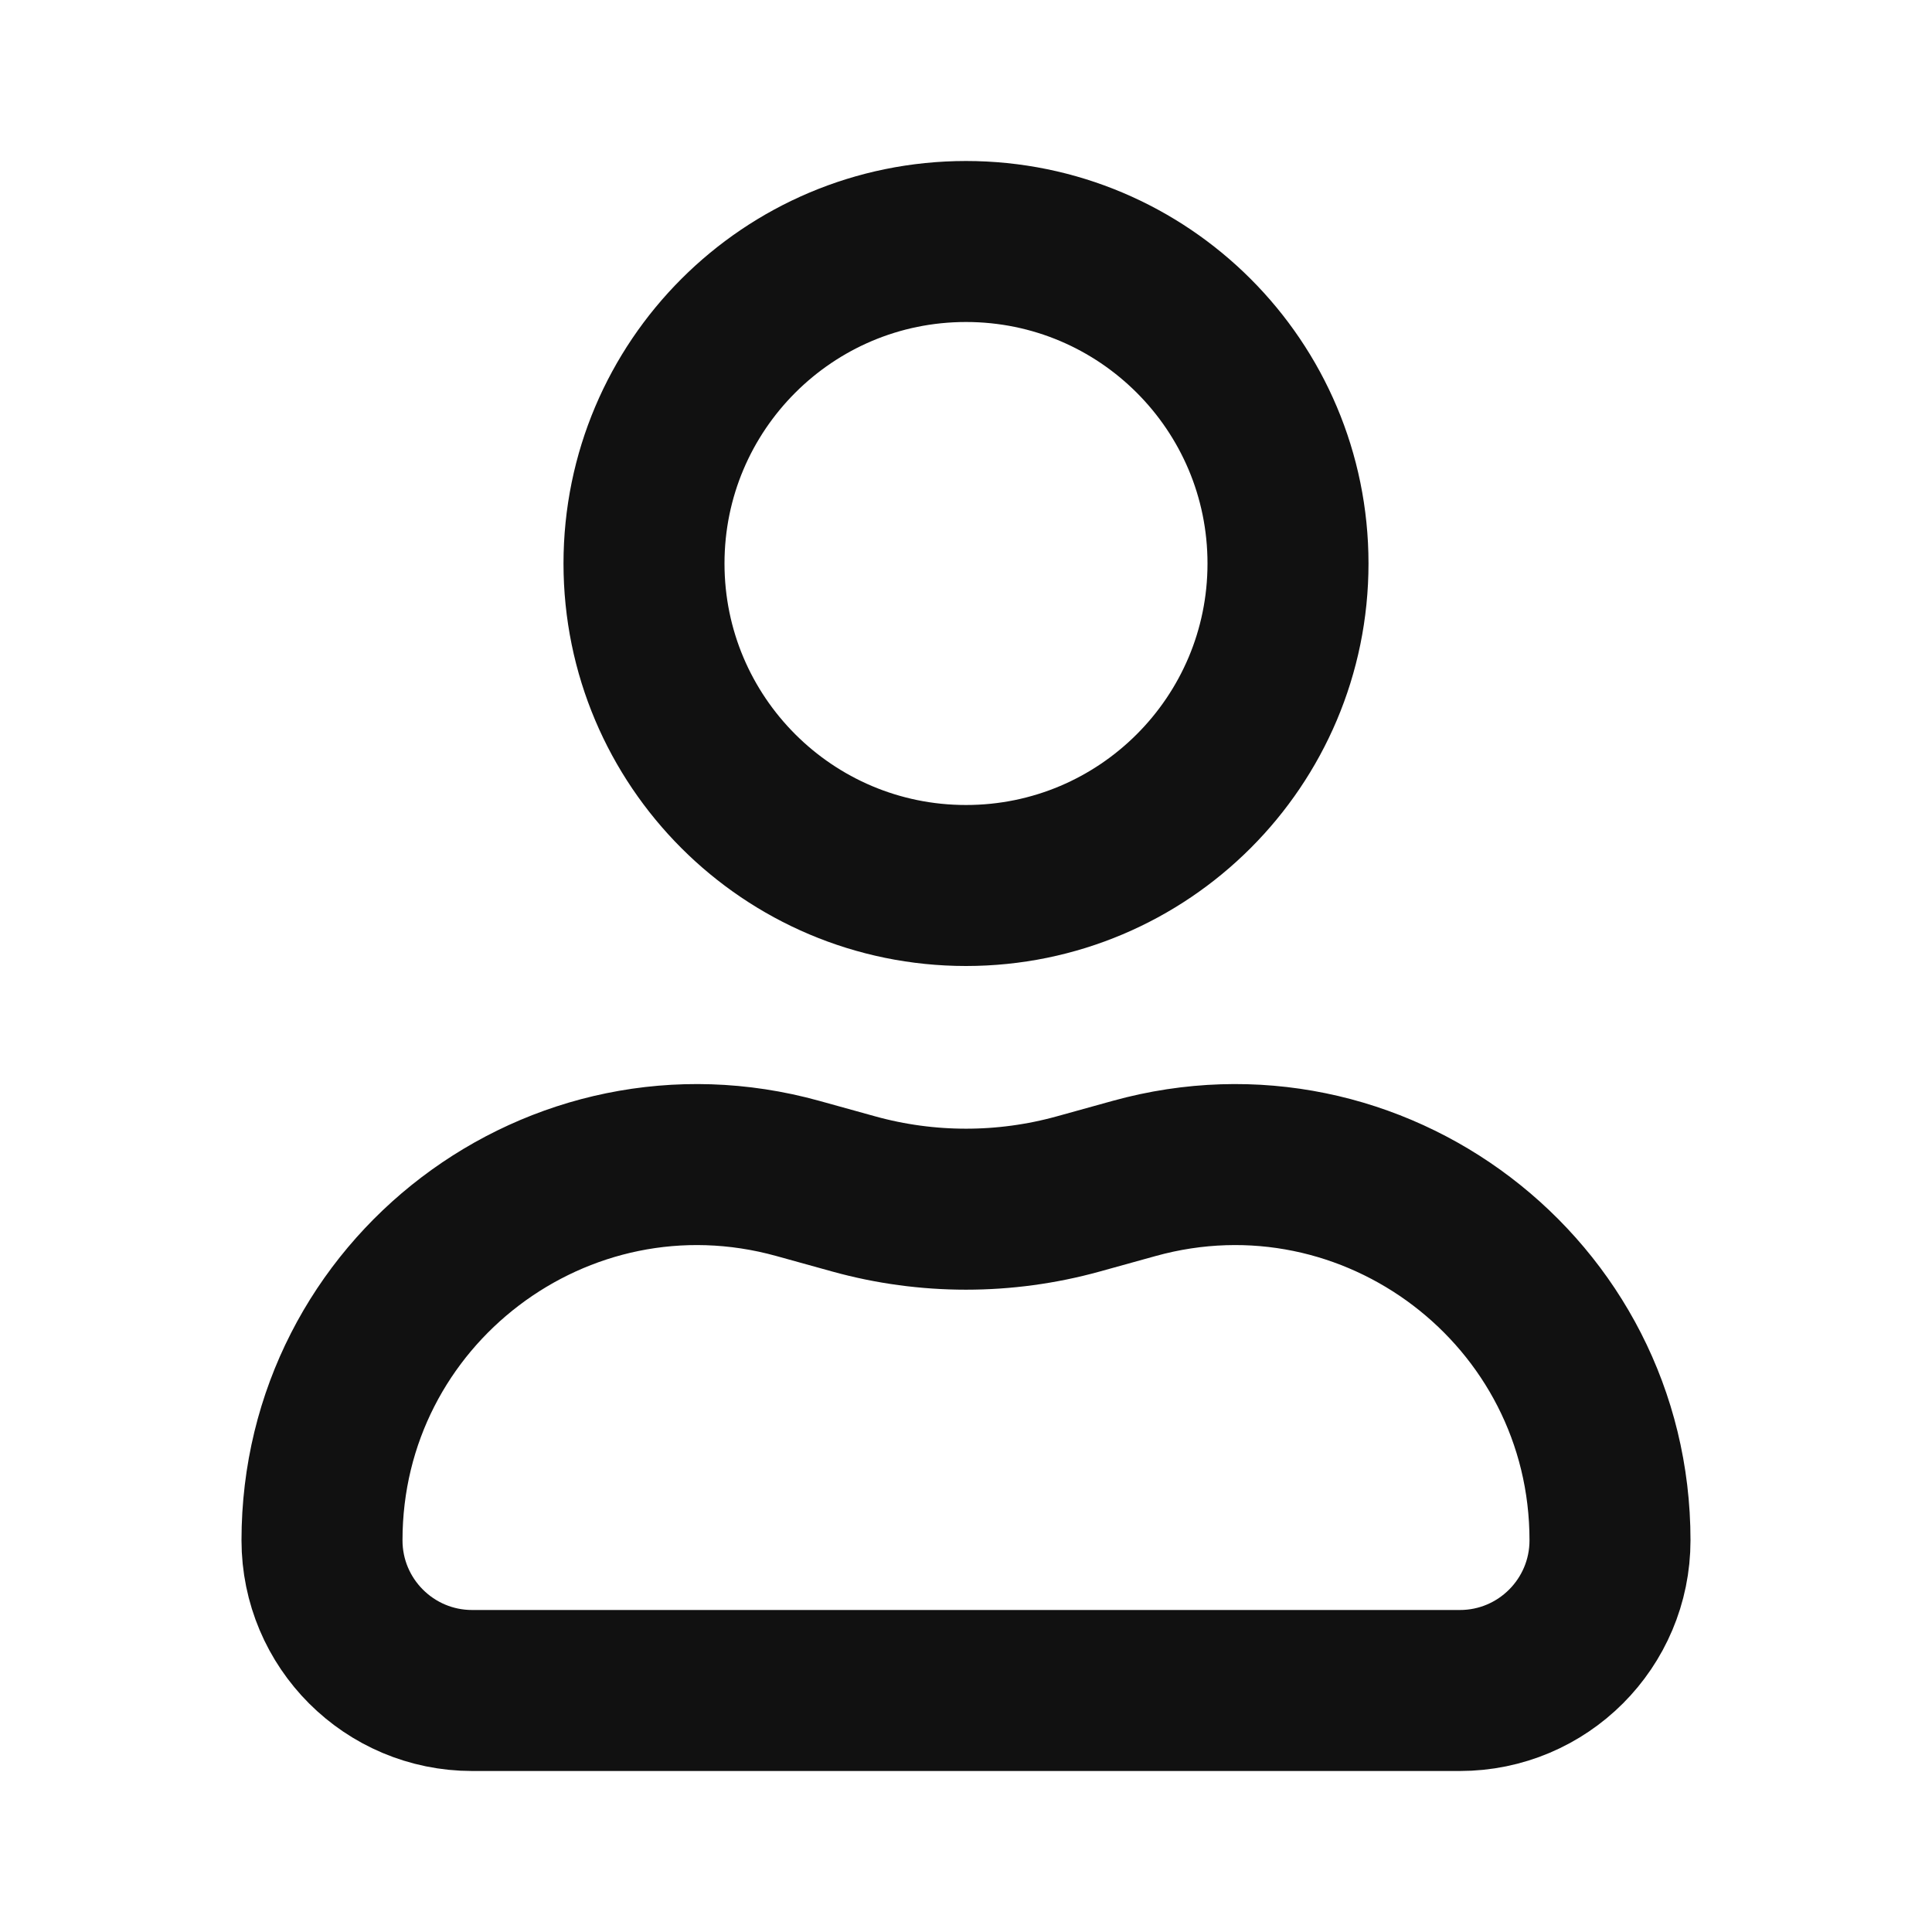 <svg width="24" height="24" viewBox="0 0 24 24" fill="none" xmlns="http://www.w3.org/2000/svg">
<path d="M16 7C16 9.209 14.209 11 12 11C9.791 11 8 9.209 8 7C8 4.791 9.791 3 12 3C14.209 3 16 4.791 16 7Z" stroke="#111111" stroke-width="2" stroke-linecap="round" stroke-linejoin="round"/>
<path d="M5.866 21H18.134C19.165 21 20 20.165 20 19.134C20 16.05 17.061 13.815 14.089 14.639L13.393 14.832C12.482 15.084 11.518 15.084 10.607 14.832L9.911 14.639C6.939 13.815 4 16.05 4 19.134C4 20.165 4.835 21 5.866 21Z" stroke="#111111" stroke-width="2" stroke-linecap="round" stroke-linejoin="round"/>
</svg>
